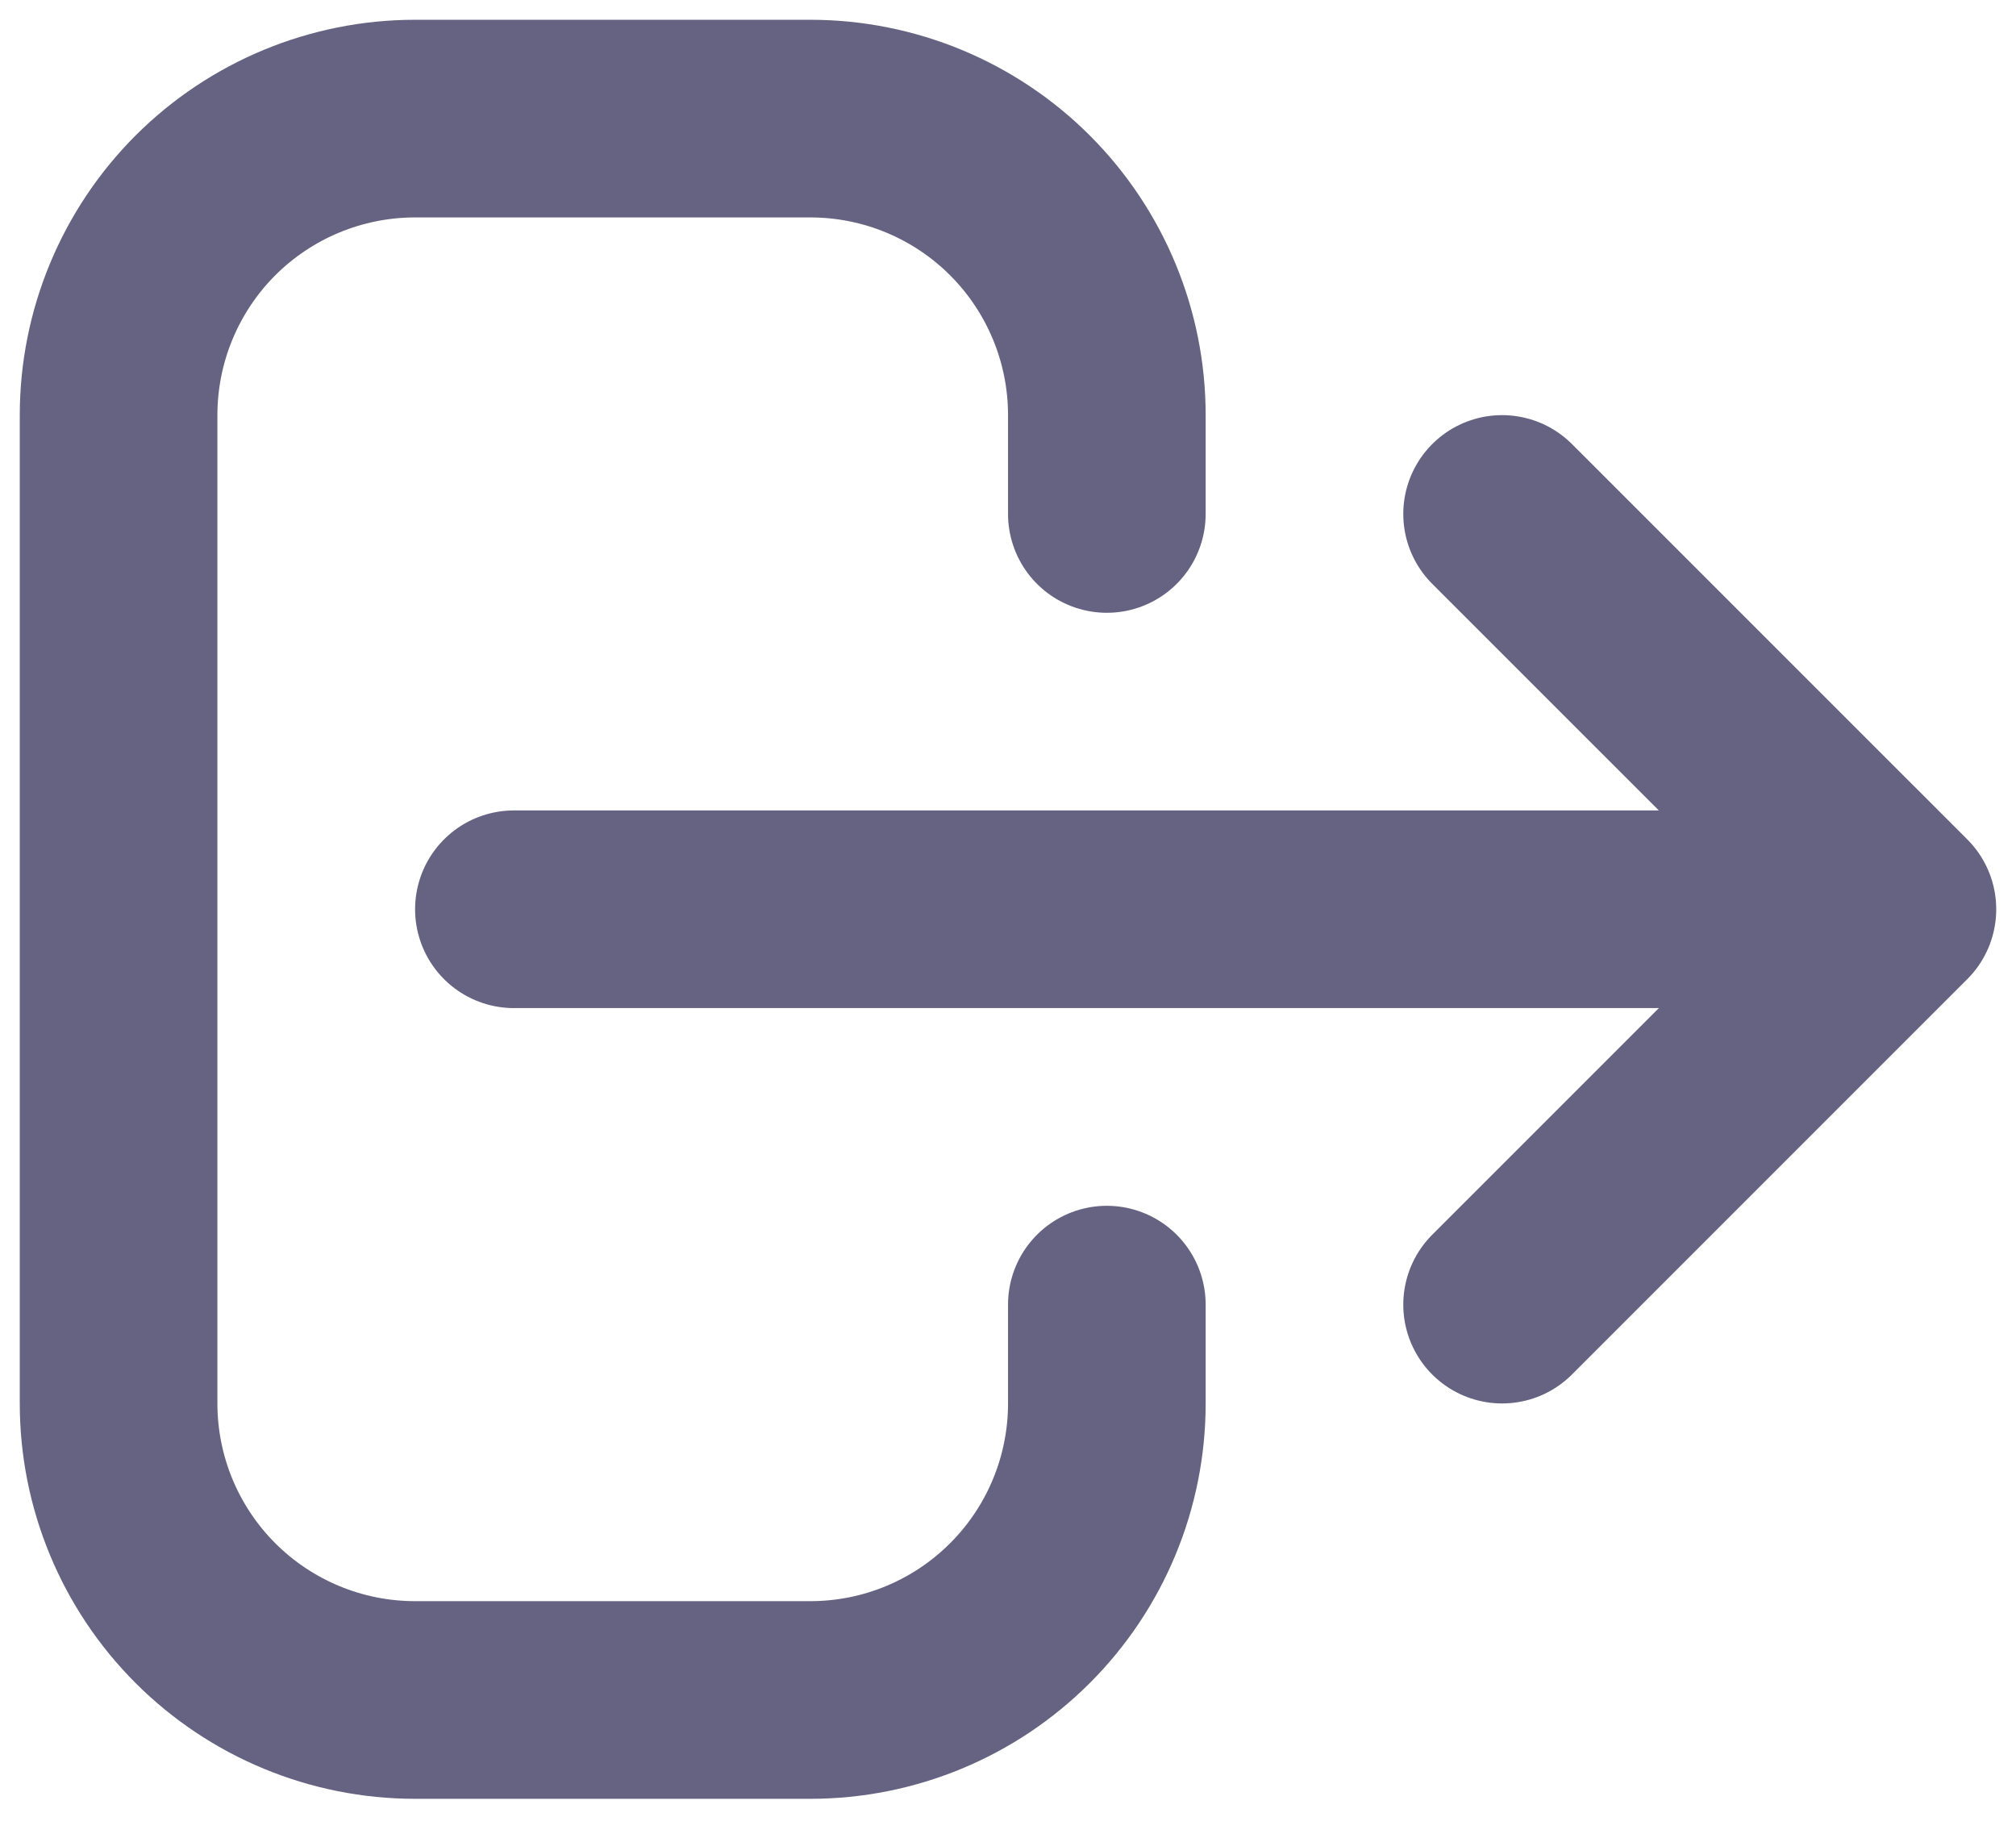 <svg width="34" height="31" viewBox="0 0 34 31" fill="none" xmlns="http://www.w3.org/2000/svg">
<path d="M25.333 22L32 15.333M32 15.333L25.333 8.667M32 15.333H8.667M18.667 22V23.667C18.667 24.993 18.14 26.265 17.202 27.202C16.265 28.14 14.993 28.667 13.667 28.667H7C5.674 28.667 4.402 28.14 3.464 27.202C2.527 26.265 2 24.993 2 23.667V7C2 5.674 2.527 4.402 3.464 3.464C4.402 2.527 5.674 2 7 2H13.667C14.993 2 16.265 2.527 17.202 3.464C18.14 4.402 18.667 5.674 18.667 7V8.667" stroke="#090234" stroke-opacity="0.62" stroke-width="3.333" stroke-linecap="round" stroke-linejoin="round"/>
</svg>
